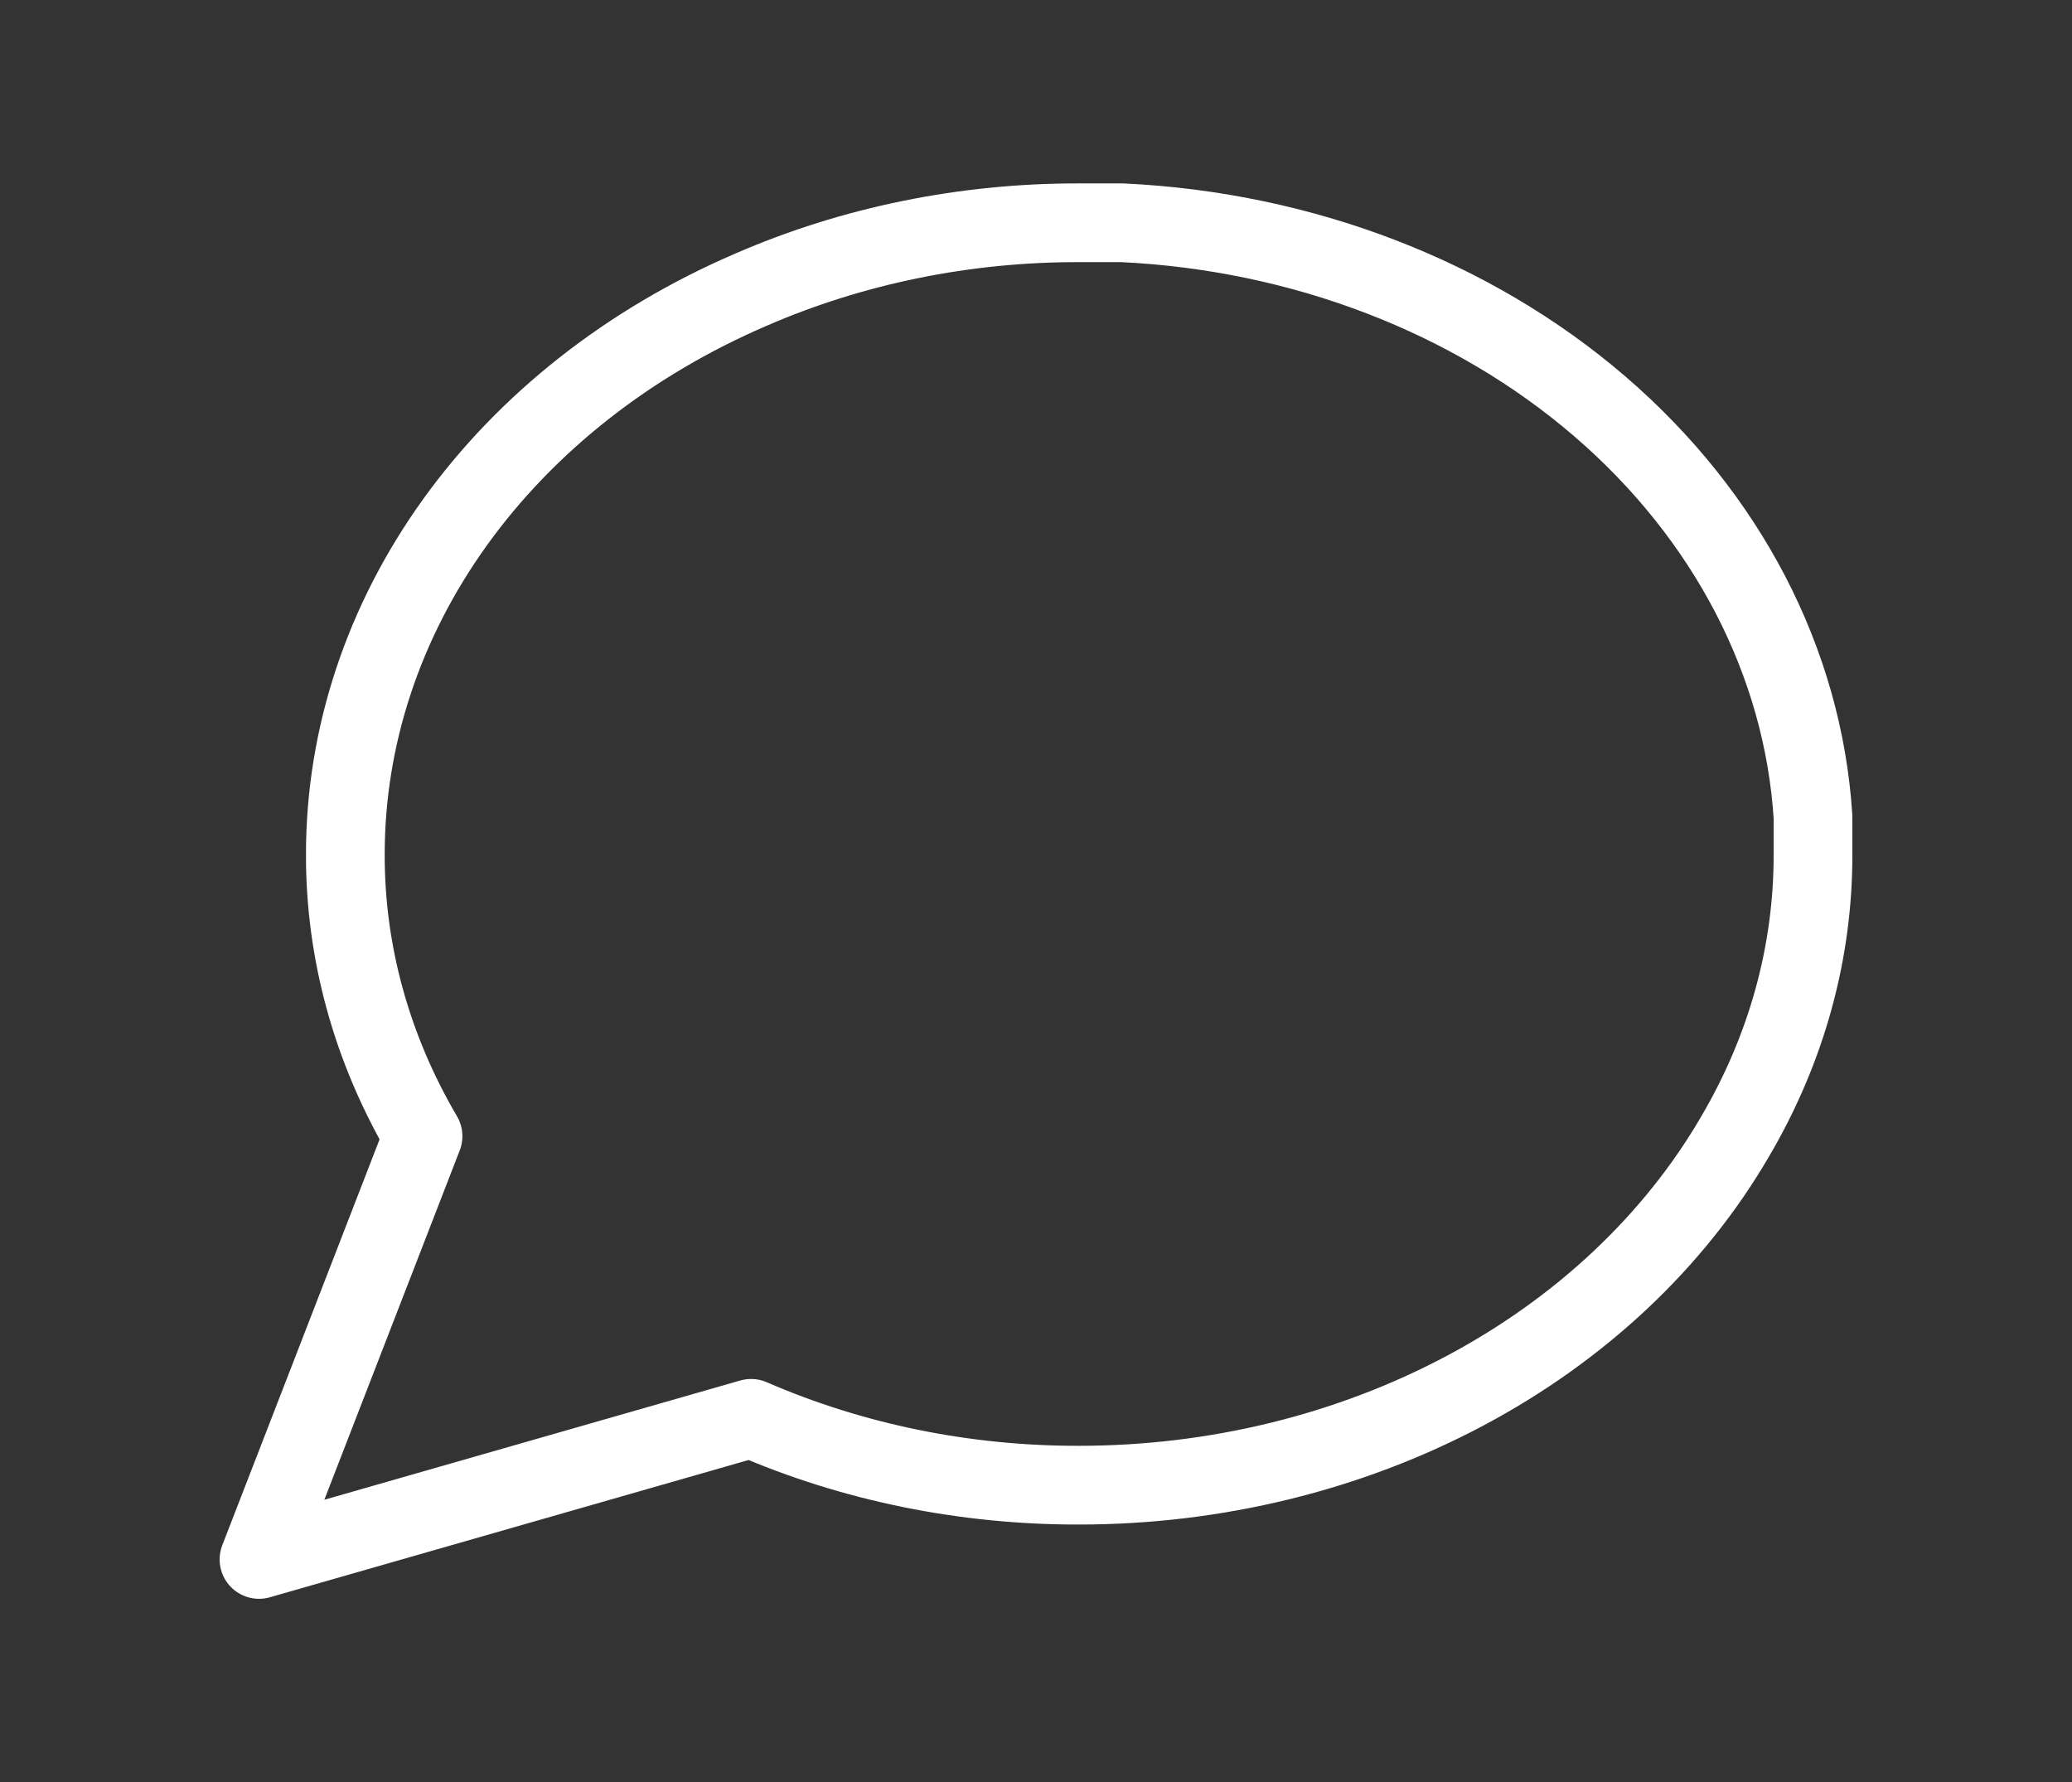 <svg width="193" height="166" viewBox="0 0 193 166" fill="none" xmlns="http://www.w3.org/2000/svg">
<rect x="0" y="0" width="193" height="166" fill="#333333" stroke="none"/>
<path d="M168.875 79.542C168.903 88.671 166.423 97.676 161.638 105.825C155.964 115.59 147.241 123.803 136.447 129.544C125.652 135.286 113.213 138.329 100.521 138.333C89.907 138.357 79.436 136.224 69.963 132.108L24.125 145.25L39.404 105.825C34.619 97.676 32.139 88.671 32.167 79.542C32.172 68.625 35.71 57.926 42.385 48.642C49.061 39.358 58.61 31.855 69.963 26.975C79.436 22.859 89.907 20.726 100.521 20.75H104.542C121.303 21.545 137.135 27.63 149.005 37.84C160.875 48.05 167.95 61.667 168.875 76.083V79.542Z" stroke="white" stroke-width="7.333" stroke-linecap="round" stroke-linejoin="round"/>
</svg>
